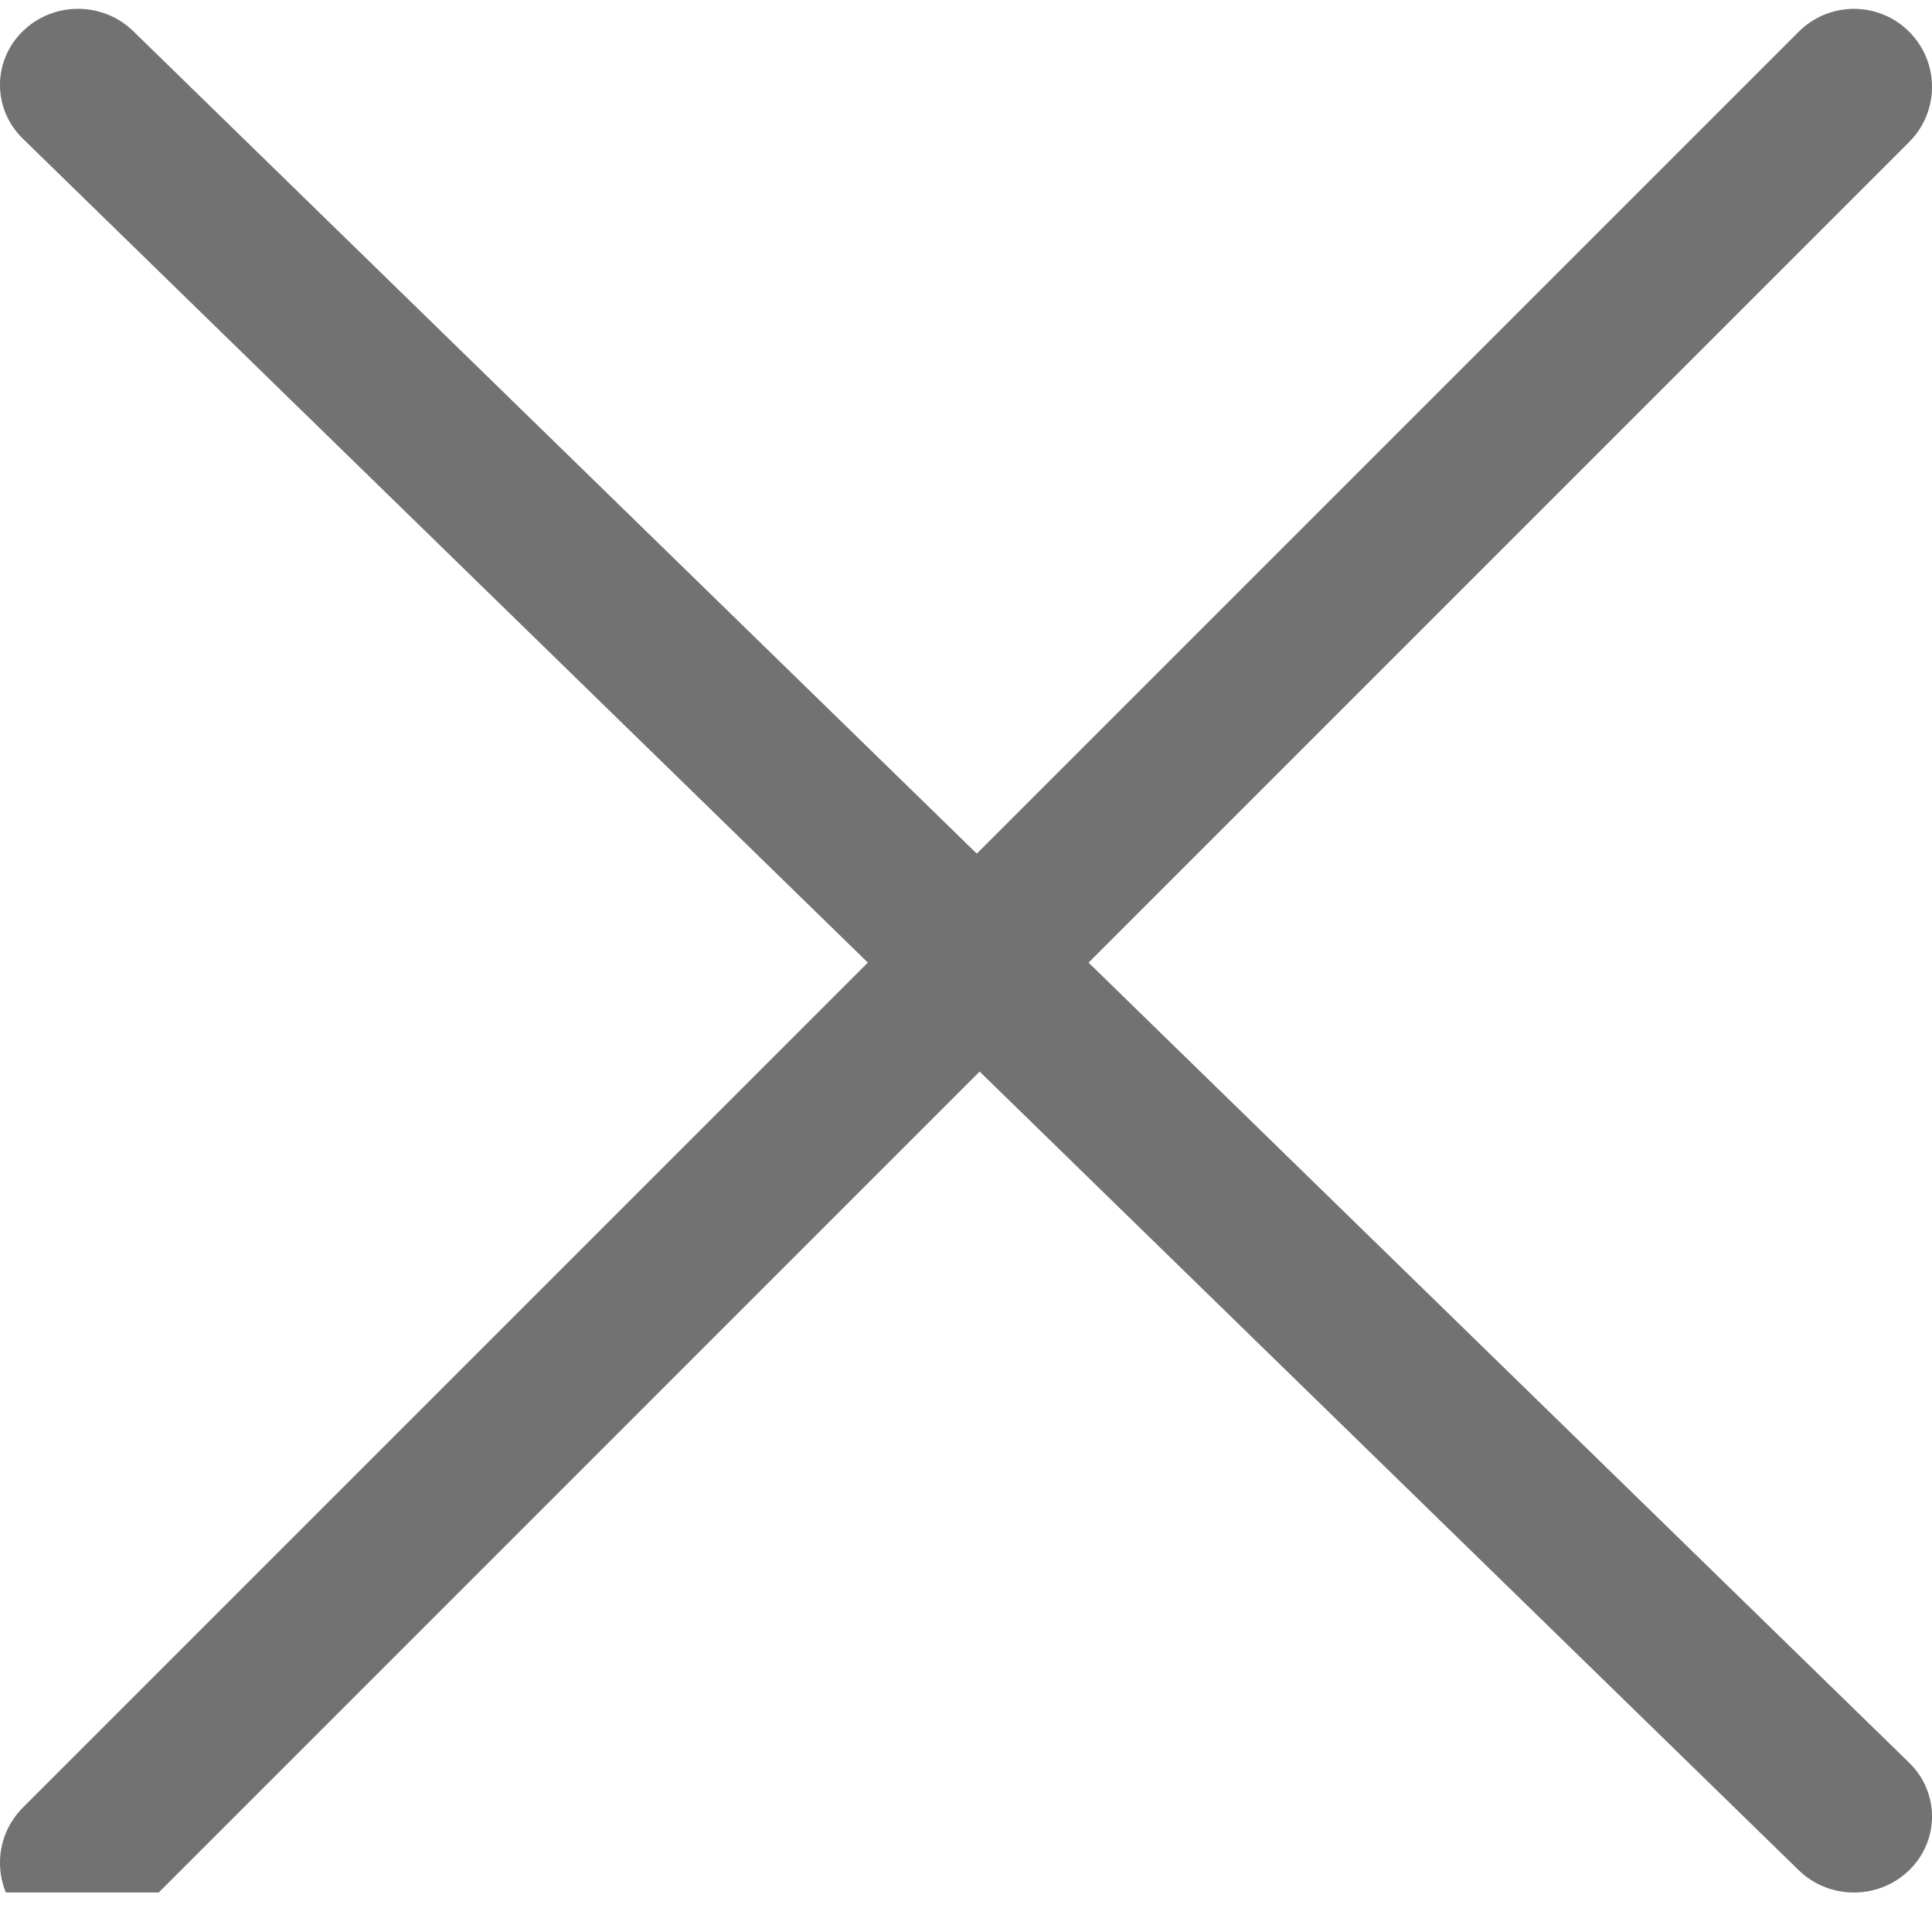 <svg width="25" height="25" viewBox="0 0 25 25" fill="none" xmlns="http://www.w3.org/2000/svg">
<g clip-path="url(#clip0_611_2248)">
<path d="M24.704 0.41C24.31 0.016 23.67 0.016 23.276 0.41L0.296 23.39C-0.099 23.785 -0.099 24.424 0.296 24.819C0.493 25.016 0.751 25.114 1.01 25.114C1.268 25.114 1.527 25.016 1.724 24.819L24.704 1.838C25.099 1.444 25.099 0.805 24.704 0.41Z" fill="#727272"/>
<path d="M24.704 22.809L1.724 0.403C1.33 0.018 0.69 0.018 0.296 0.403C-0.099 0.787 -0.099 1.411 0.296 1.795L23.276 24.201C23.473 24.393 23.732 24.489 23.99 24.489C24.249 24.489 24.507 24.393 24.704 24.201C25.099 23.817 25.099 23.193 24.704 22.809Z" fill="#727272"/>
</g>
<defs>
<clipPath id="clip0_611_2248">
<rect width="25" height="24.375" fill="white" transform="translate(0 0.114)"/>
</clipPath>
</defs>
</svg>
